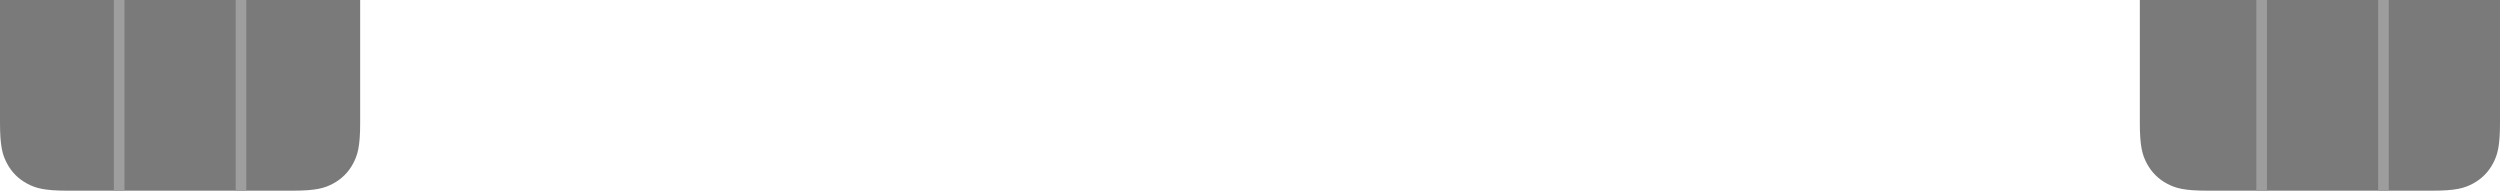 <?xml version="1.0" encoding="UTF-8"?>
<svg width="472px" height="36px" viewBox="0 0 472 36" version="1.1" xmlns="http://www.w3.org/2000/svg" xmlns:xlink="http://www.w3.org/1999/xlink">
    <title>Wheels</title>
    <g id="Bus" stroke="none" stroke-width="1" fill="none" fill-rule="evenodd">
        <g id="Artboard-Copy-6" transform="translate(-364, -934)">
            <g id="Group" transform="translate(220, 231)">
                <g id="Wheels" transform="translate(144, 703)">
                    <g id="Left-Wheel">
                        <path d="M0,0 L68,0 L68,23.181 C68,27.638 67.536,29.255 66.664,30.884 C65.793,32.514 64.514,33.793 62.884,34.664 C61.255,35.536 59.638,36 55.181,36 L12.819,36 C8.362,36 6.745,35.536 5.116,34.664 C3.486,33.793 2.207,32.514 1.336,30.884 C0.464,29.255 0,27.638 0,23.181 L0,0 L0,0 Z" fill="#7A7A7A"></path>
                        <line x1="22.5" y1="1" x2="22.5" y2="35" id="Line" stroke="#9E9E9E" stroke-width="2" stroke-linecap="square"></line>
                        <line x1="45.5" y1="1" x2="45.5" y2="35" id="Line-Copy" stroke="#9E9E9E" stroke-width="2" stroke-linecap="square"></line>
                    </g>
                    <g id="Right-Wheel" transform="translate(404, 0)">
                        <path d="M0,0 L68,0 L68,23.181 C68,27.638 67.536,29.255 66.664,30.884 C65.793,32.514 64.514,33.793 62.884,34.664 C61.255,35.536 59.638,36 55.181,36 L12.819,36 C8.362,36 6.745,35.536 5.116,34.664 C3.486,33.793 2.207,32.514 1.336,30.884 C0.464,29.255 0,27.638 0,23.181 L0,0 L0,0 Z" fill="#7A7A7A"></path>
                        <line x1="23" y1="1" x2="23" y2="35" id="Line" stroke="#9D9D9D" stroke-width="2" stroke-linecap="square"></line>
                        <line x1="46" y1="1" x2="46" y2="35" id="Line-Copy" stroke="#9D9D9D" stroke-width="2" stroke-linecap="square"></line>
                    </g>
                </g>
            </g>
        </g>
    </g>
</svg>